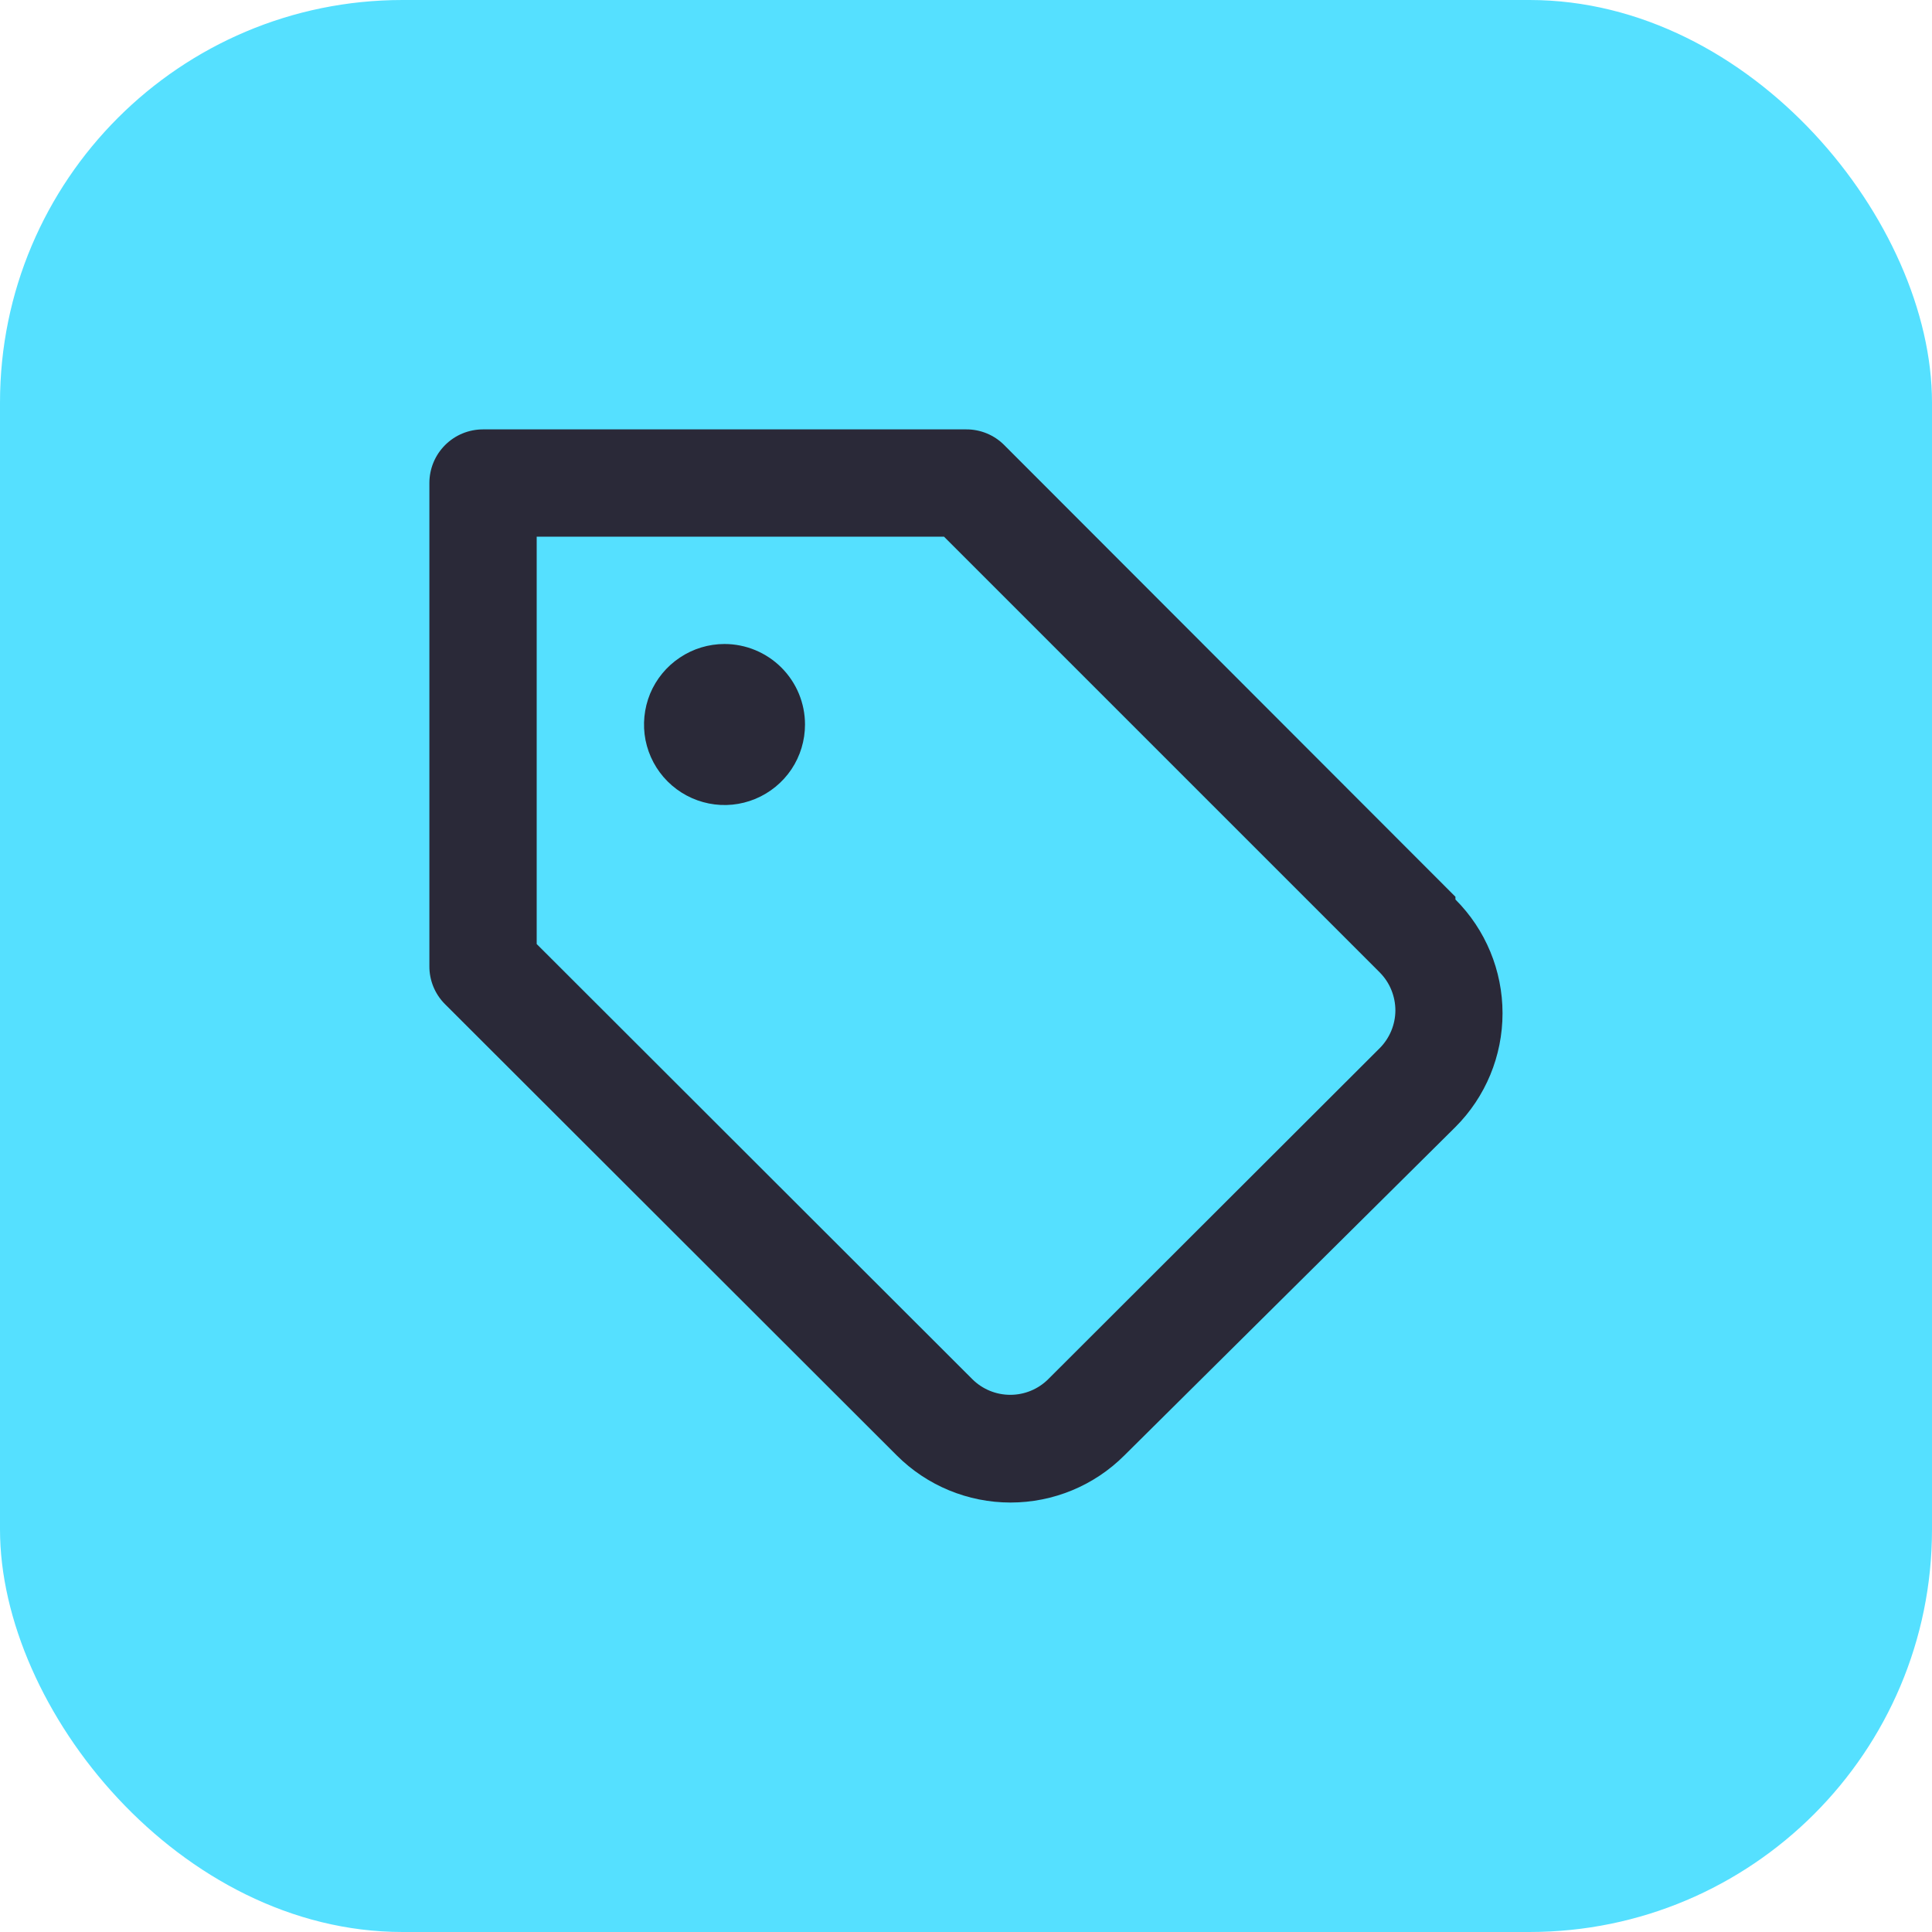 <svg width="24" height="24" viewBox="0 0 24 24" fill="none" xmlns="http://www.w3.org/2000/svg">
<rect width="24" height="24" rx="5" fill="#55E0FF"/>
<path d="M9 8C8.802 8 8.609 8.059 8.445 8.169C8.28 8.279 8.152 8.435 8.076 8.617C8.001 8.8 7.981 9.001 8.019 9.195C8.058 9.389 8.153 9.567 8.293 9.707C8.433 9.847 8.611 9.942 8.805 9.981C8.999 10.02 9.2 10 9.383 9.924C9.566 9.848 9.722 9.72 9.832 9.556C9.942 9.391 10 9.198 10 9C10 8.735 9.895 8.481 9.707 8.293C9.52 8.106 9.265 8 9 8ZM18.08 11.14L12.473 5.527C12.411 5.465 12.337 5.416 12.256 5.383C12.175 5.35 12.088 5.333 12 5.334H6C5.823 5.334 5.654 5.404 5.529 5.529C5.404 5.654 5.334 5.823 5.334 6V12C5.333 12.088 5.35 12.175 5.383 12.256C5.416 12.337 5.465 12.411 5.527 12.473L11.14 18.08C11.515 18.455 12.024 18.665 12.553 18.665C13.084 18.665 13.592 18.455 13.967 18.08L18.08 14C18.455 13.625 18.665 13.117 18.665 12.587C18.665 12.057 18.455 11.549 18.08 11.174V11.14ZM17.14 13.02L13.02 17.134C12.895 17.258 12.726 17.327 12.55 17.327C12.374 17.327 12.205 17.258 12.08 17.134L6.667 11.727V6.667H11.727L17.14 12.08C17.202 12.143 17.251 12.216 17.284 12.298C17.317 12.379 17.334 12.466 17.334 12.553C17.333 12.728 17.263 12.896 17.14 13.02Z" fill="#2A2938"/>
</svg>
